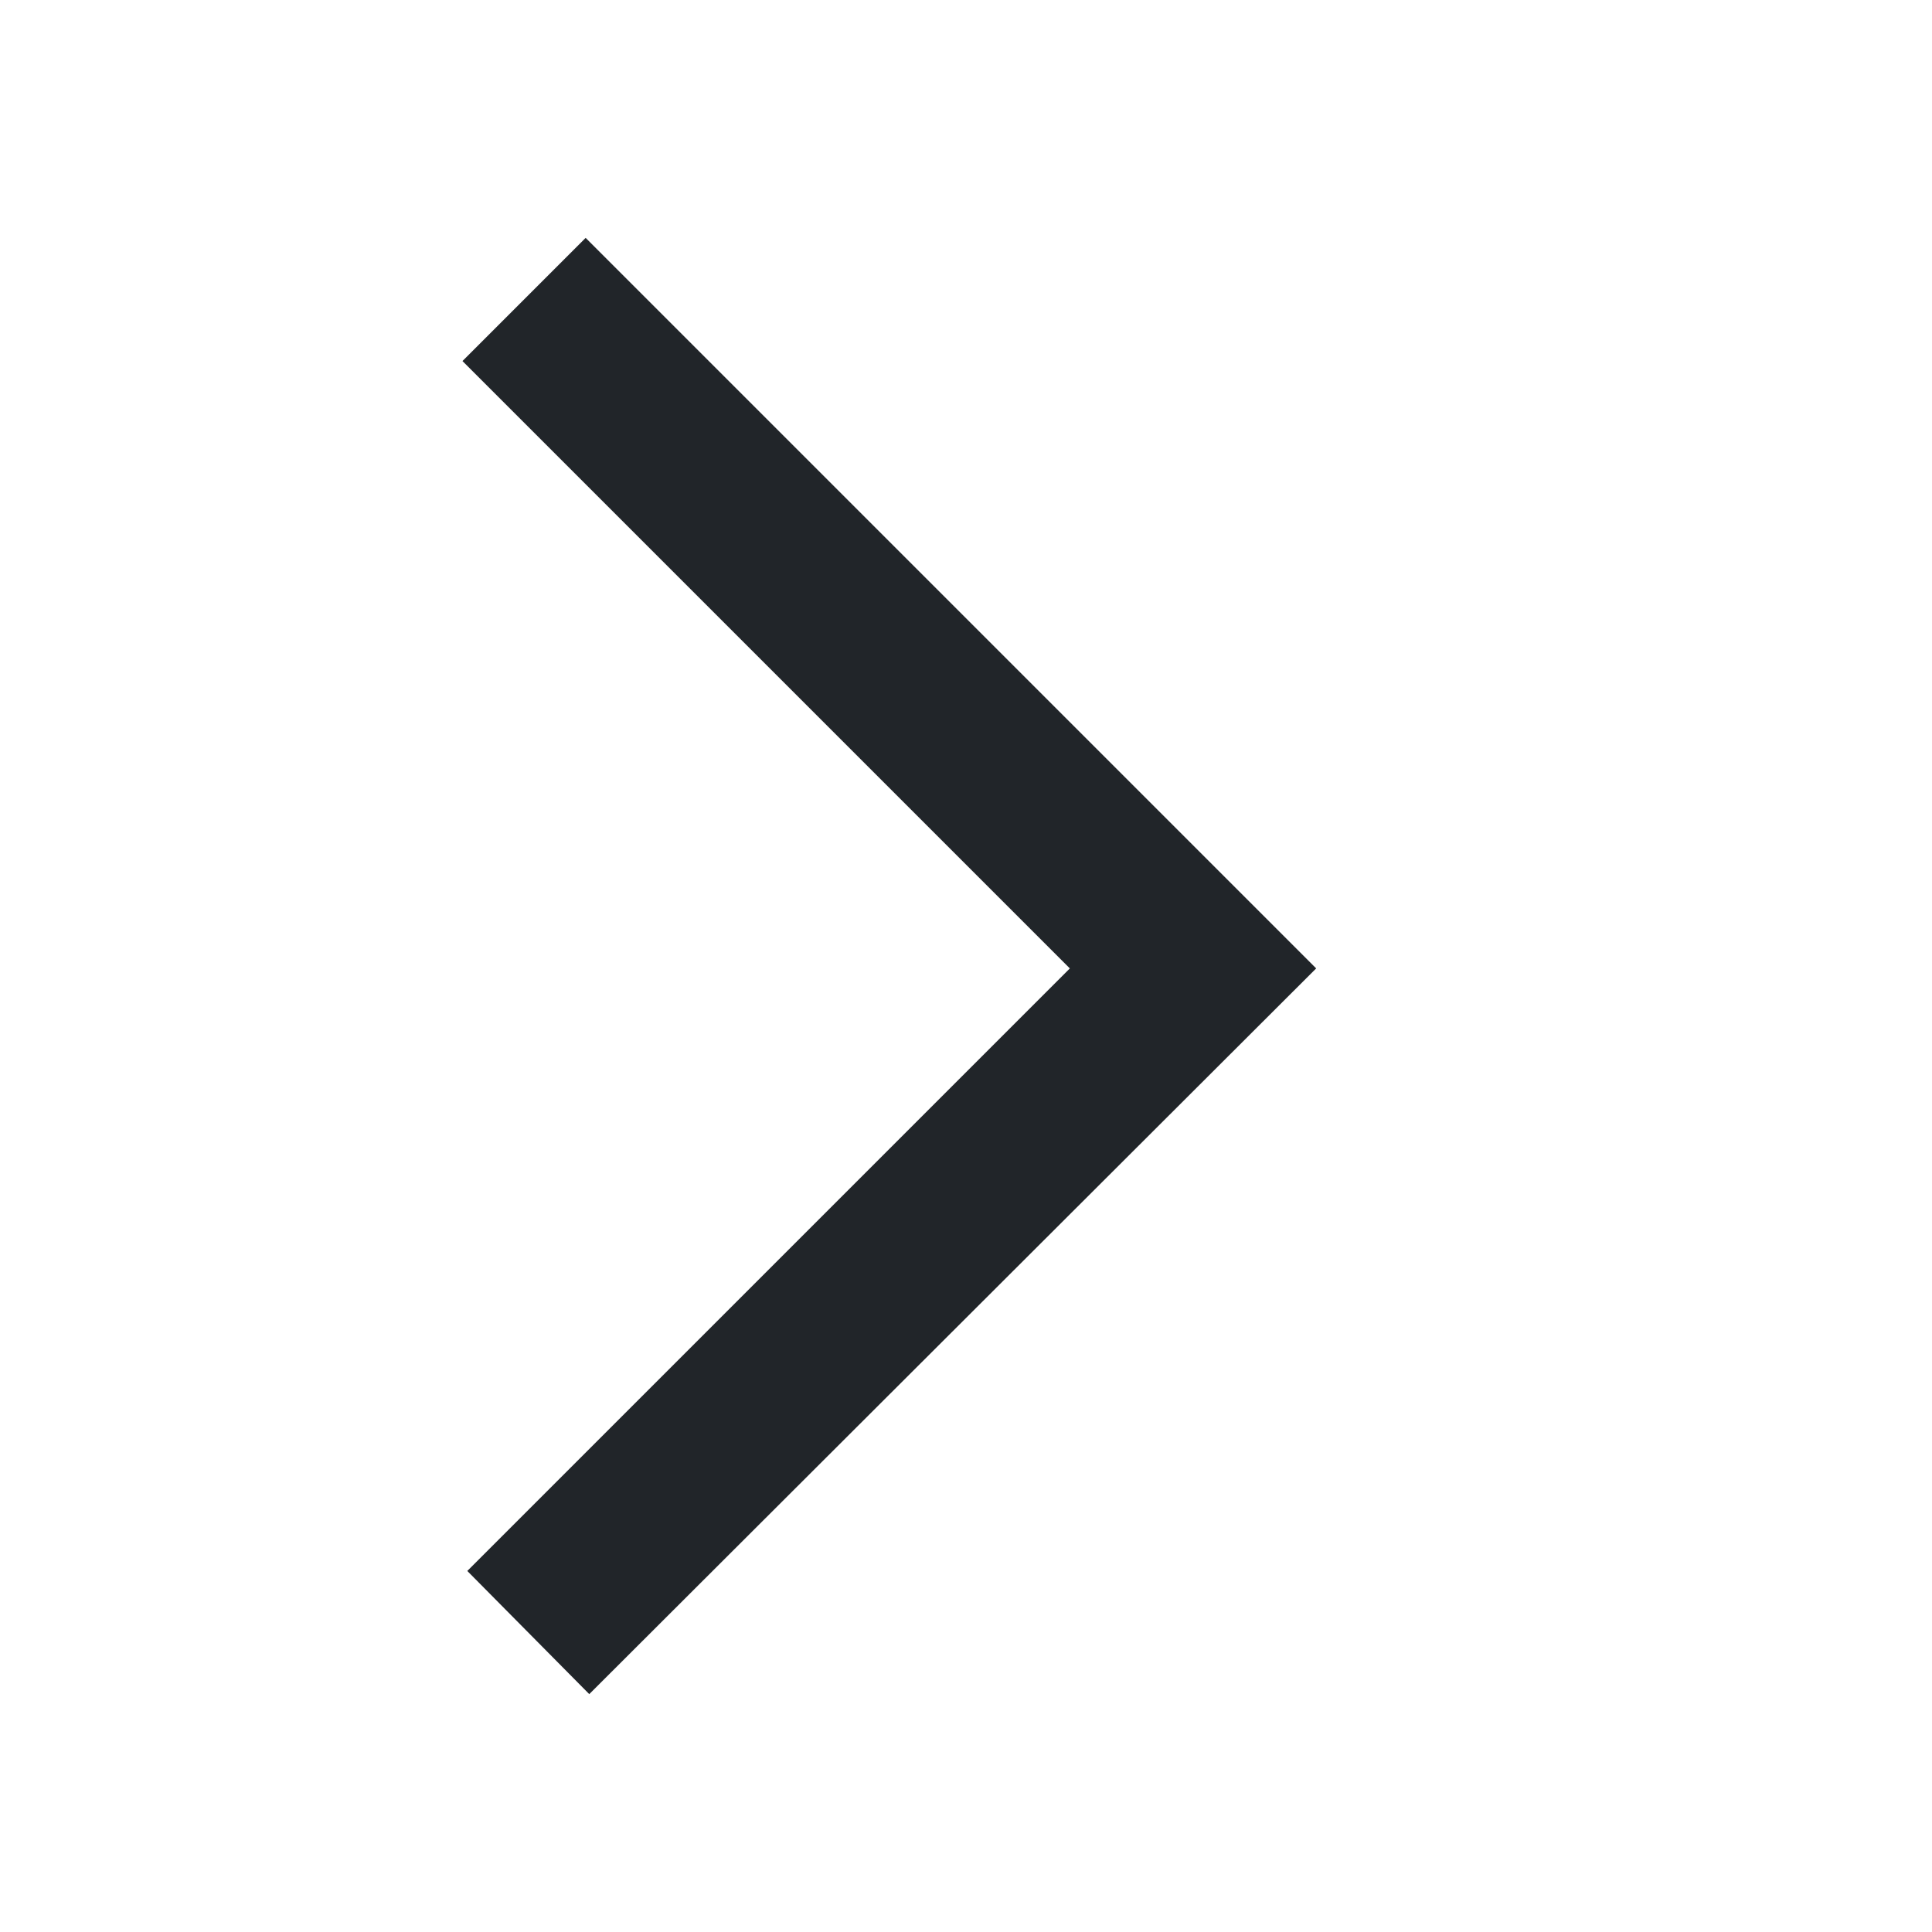   <svg id="breadcrum-arrow" width="16" height="16" viewBox="0 0 16 16" fill="none" xmlns="http://www.w3.org/2000/svg">
    <path d="M4.88 14.03L3.87 13.01L8.86 8.02L3.83 2.99L4.85 1.97L10.9 8.02L4.88 14.03Z" fill="#212529"/>
  </svg>
